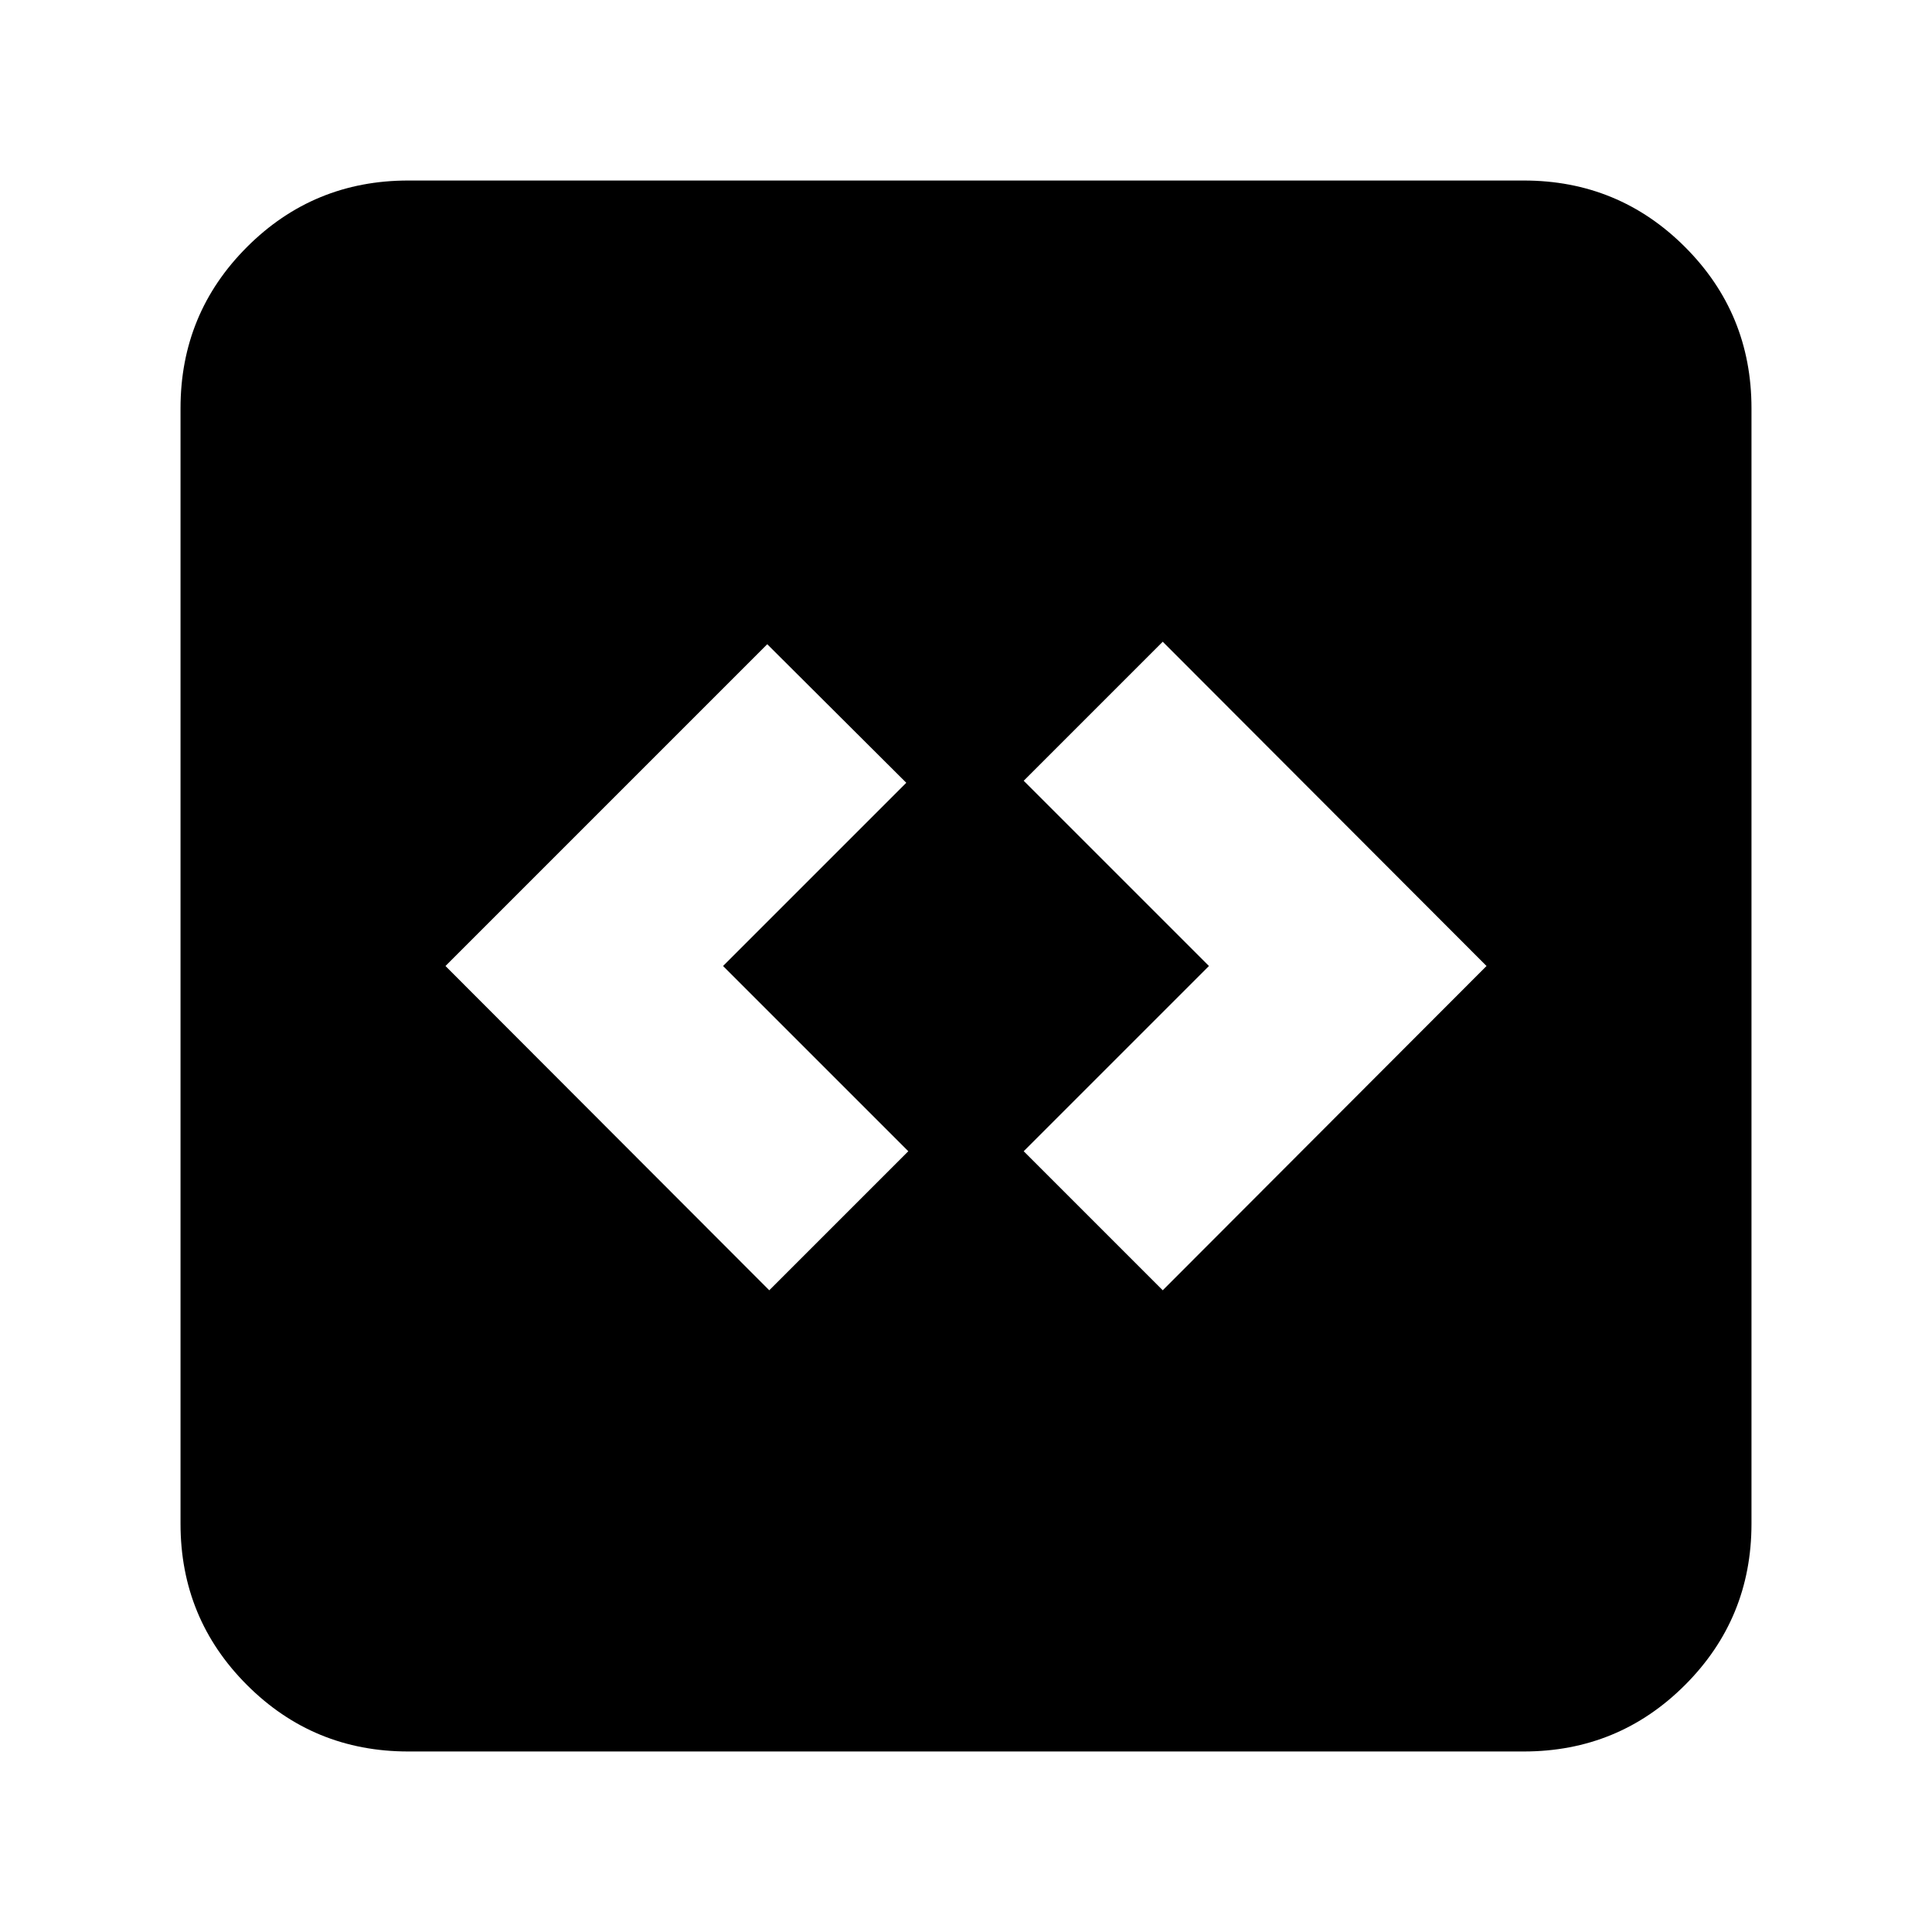 <svg xmlns="http://www.w3.org/2000/svg" height="24" viewBox="0 -960 960 960" width="24"><path d="m382.24-318.87 69.09-69.09L359.28-480l91.05-91.04-69.09-68.85L221.35-480l160.89 161.13Zm195.52 0L738.65-480 577.76-641.13l-69.09 69.09L600.72-480l-92.05 92.04 69.09 69.09ZM202.87-89.7q-47.11 0-80.14-33.03T89.7-202.87v-554.26q0-47.11 33.03-80.14t80.14-33.03h554.26q47.11 0 80.14 33.03t33.03 80.14v554.26q0 47.11-33.03 80.14T757.13-89.7H202.87Z"/></svg>